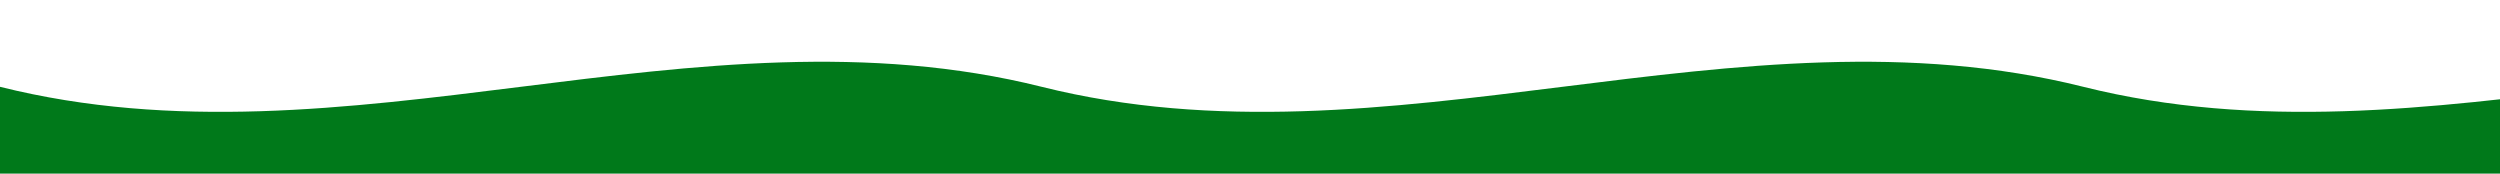 <svg width="1440" height="100" viewBox="0 0 1440 100" xmlns="http://www.w3.org/2000/svg">
  <path fill="#00791a" fill-opacity="1" d="M0,50 C200,100 400,0 600,50 C800,100 1000,0 1200,50 C1400,100 1600,0 1800,50 V100 H0 Z"/>
</svg>
